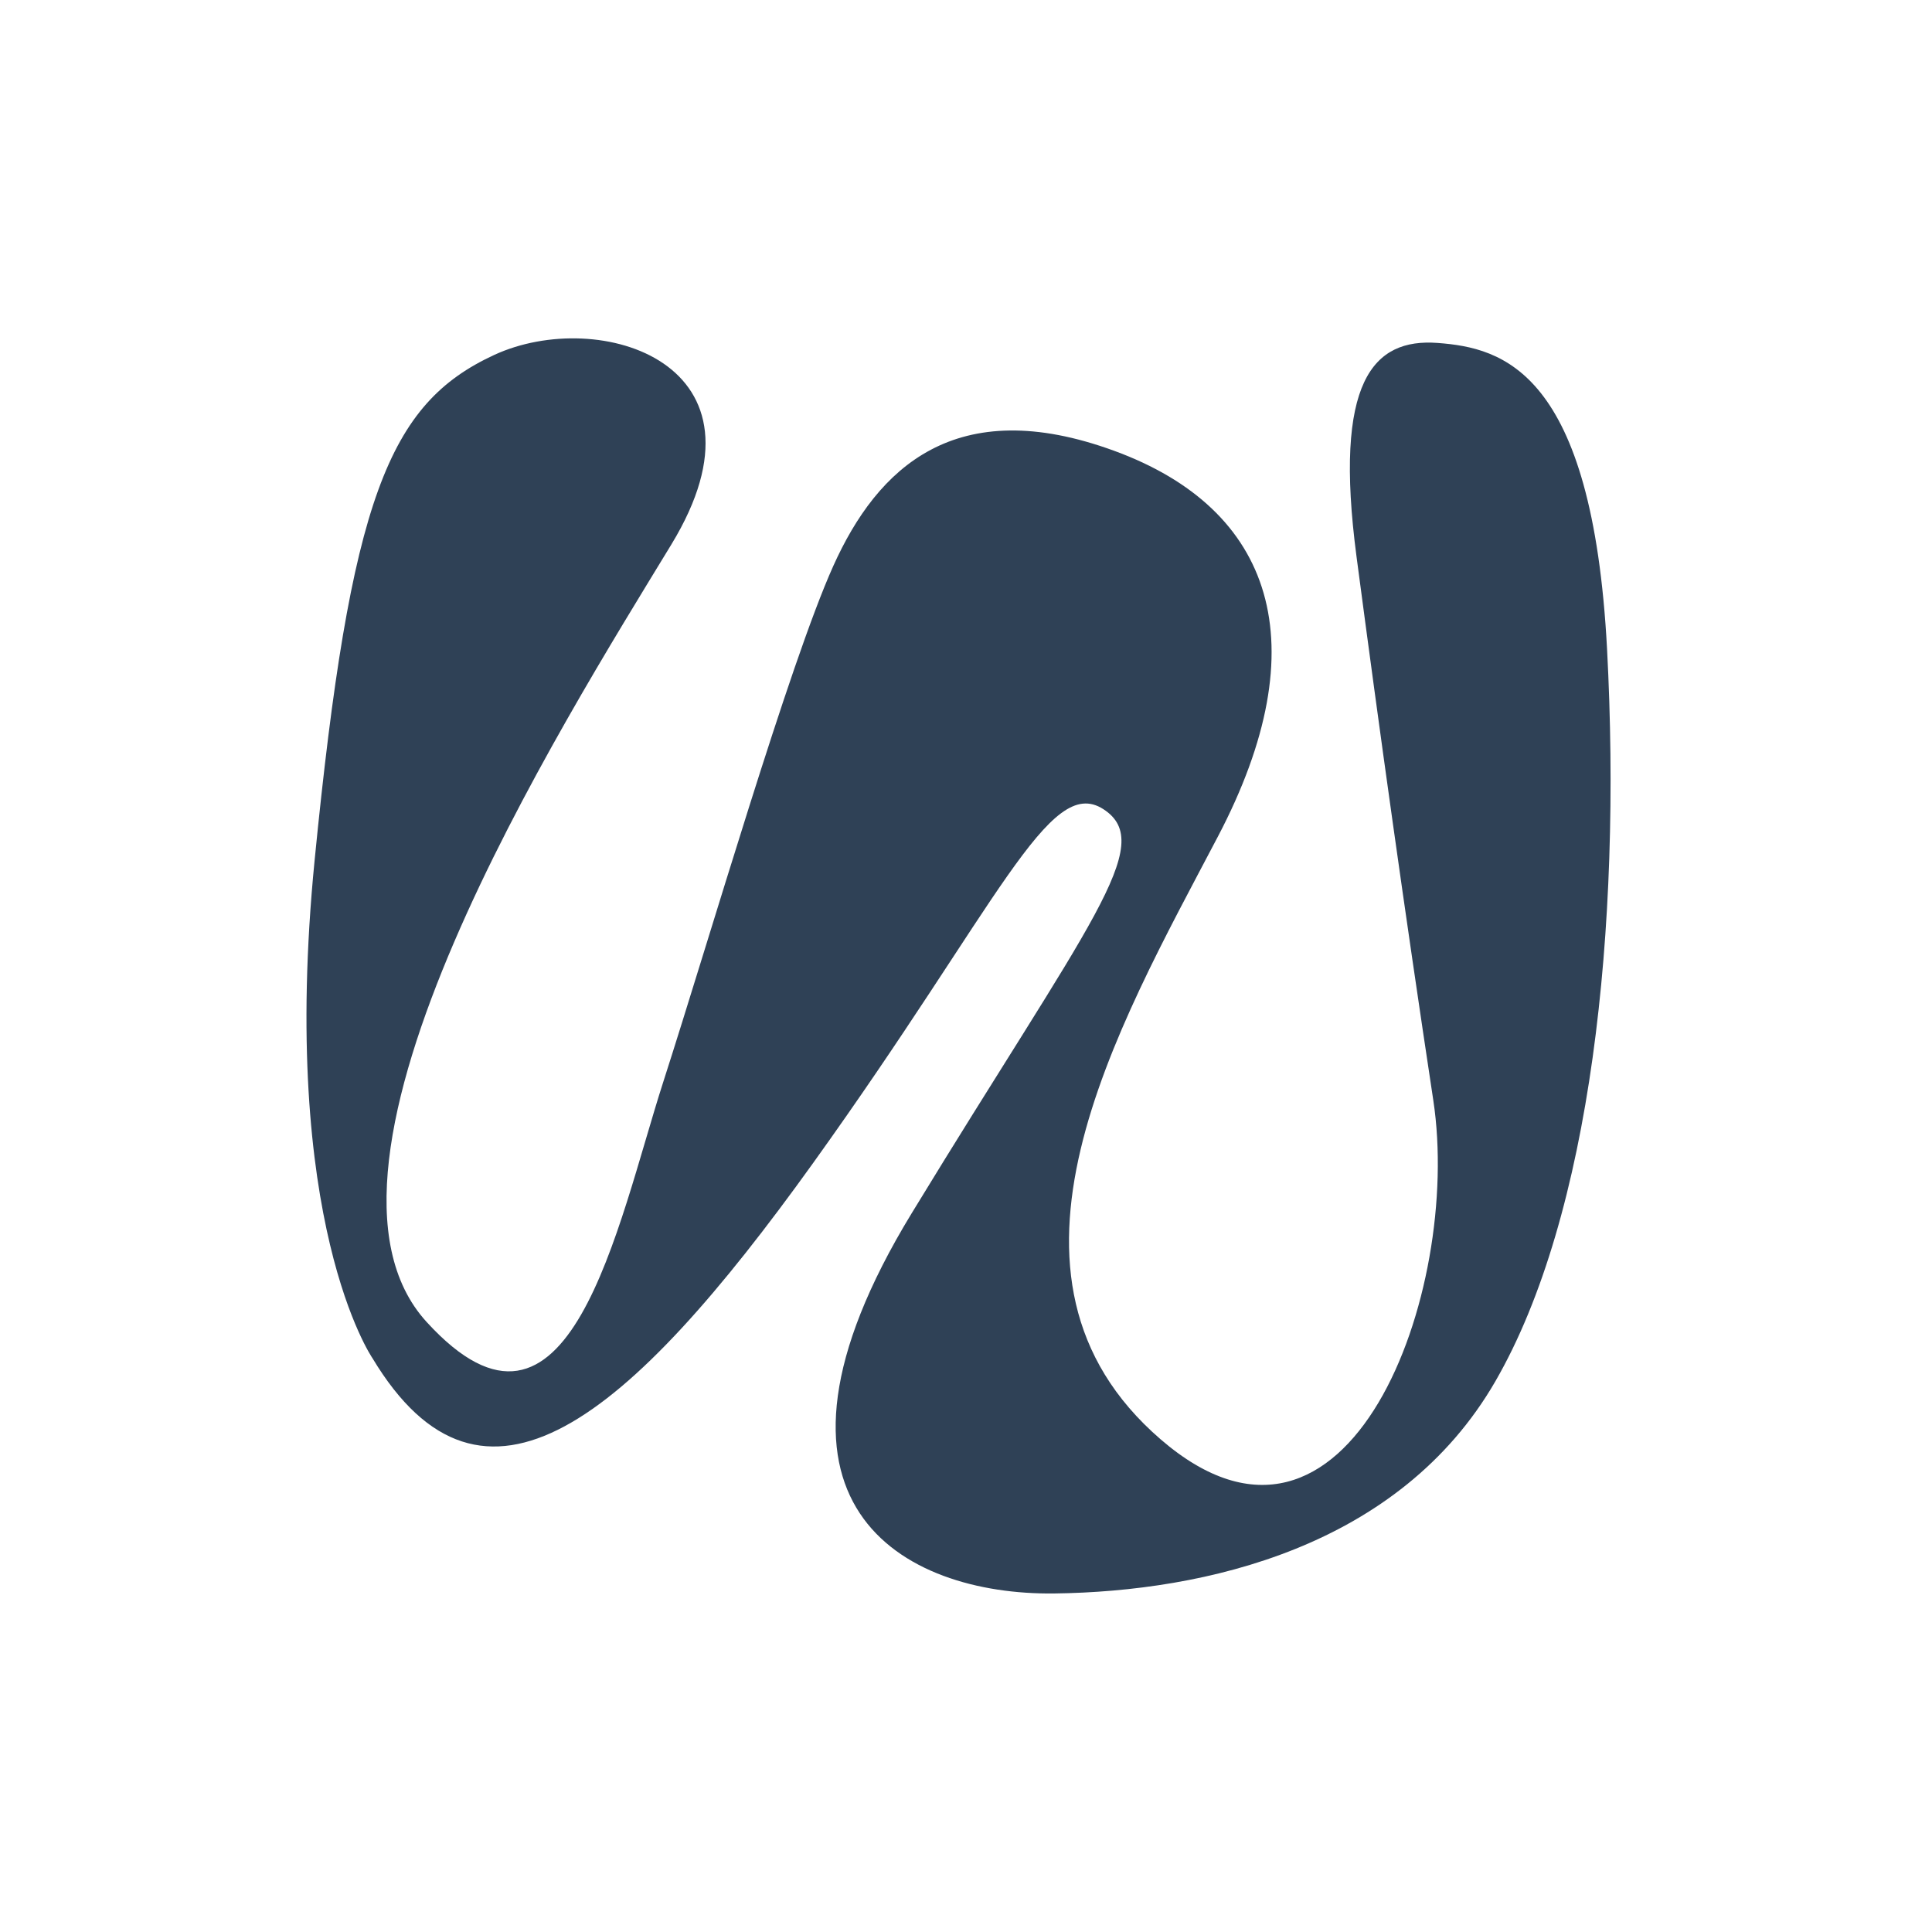 <?xml version="1.0" encoding="UTF-8" standalone="no"?>
<!DOCTYPE svg PUBLIC "-//W3C//DTD SVG 1.1//EN" "http://www.w3.org/Graphics/SVG/1.1/DTD/svg11.dtd">
<svg width="100%" height="100%" viewBox="0 0 3000 3000" version="1.1" xmlns="http://www.w3.org/2000/svg" xmlns:xlink="http://www.w3.org/1999/xlink" xml:space="preserve" xmlns:serif="http://www.serif.com/" style="color:#2F4156;fill-rule:evenodd;clip-rule:evenodd;stroke-linejoin:round;stroke-miterlimit:2;">
    <g id="Layer1">
        <path d="M578.422,2109.09C577.967,2108.34 433.071,1898.17 488.547,1335.73C544.023,773.277 603.632,627.016 767.222,551.233C930.813,475.449 1213.49,564.313 1042.5,845.429C871.505,1126.55 440.296,1809.3 662.347,2052.62C884.398,2295.94 958.061,1903.07 1030.17,1679.19C1102.29,1455.32 1225.33,1031.56 1293.87,878.938C1362.42,726.321 1483.84,609.825 1730.28,700.068C1976.73,790.312 2048.51,999.291 1891.04,1299.22C1733.56,1599.15 1509.91,1982.61 1802.25,2235.02C2094.58,2487.44 2270.68,2006.04 2225.66,1708.8C2180.65,1411.55 2142.46,1137.42 2106.44,864.643C2070.42,591.866 2132.05,524.98 2232.48,532.535C2332.91,540.09 2472.54,575.286 2495.44,1008.02C2518.34,1440.75 2470.61,1887.58 2321.99,2144.89C2173.37,2402.21 1871.81,2471.41 1637.05,2474.32C1402.29,2477.22 1140.32,2335.86 1415.49,1884.22C1690.66,1432.58 1797.72,1310.65 1713.13,1256.36C1628.54,1202.07 1550.72,1404.41 1262.75,1805.74C974.78,2207.07 749.707,2393.7 578.422,2109.09Z" fill="currentColor"/>
    </g>
</svg>
